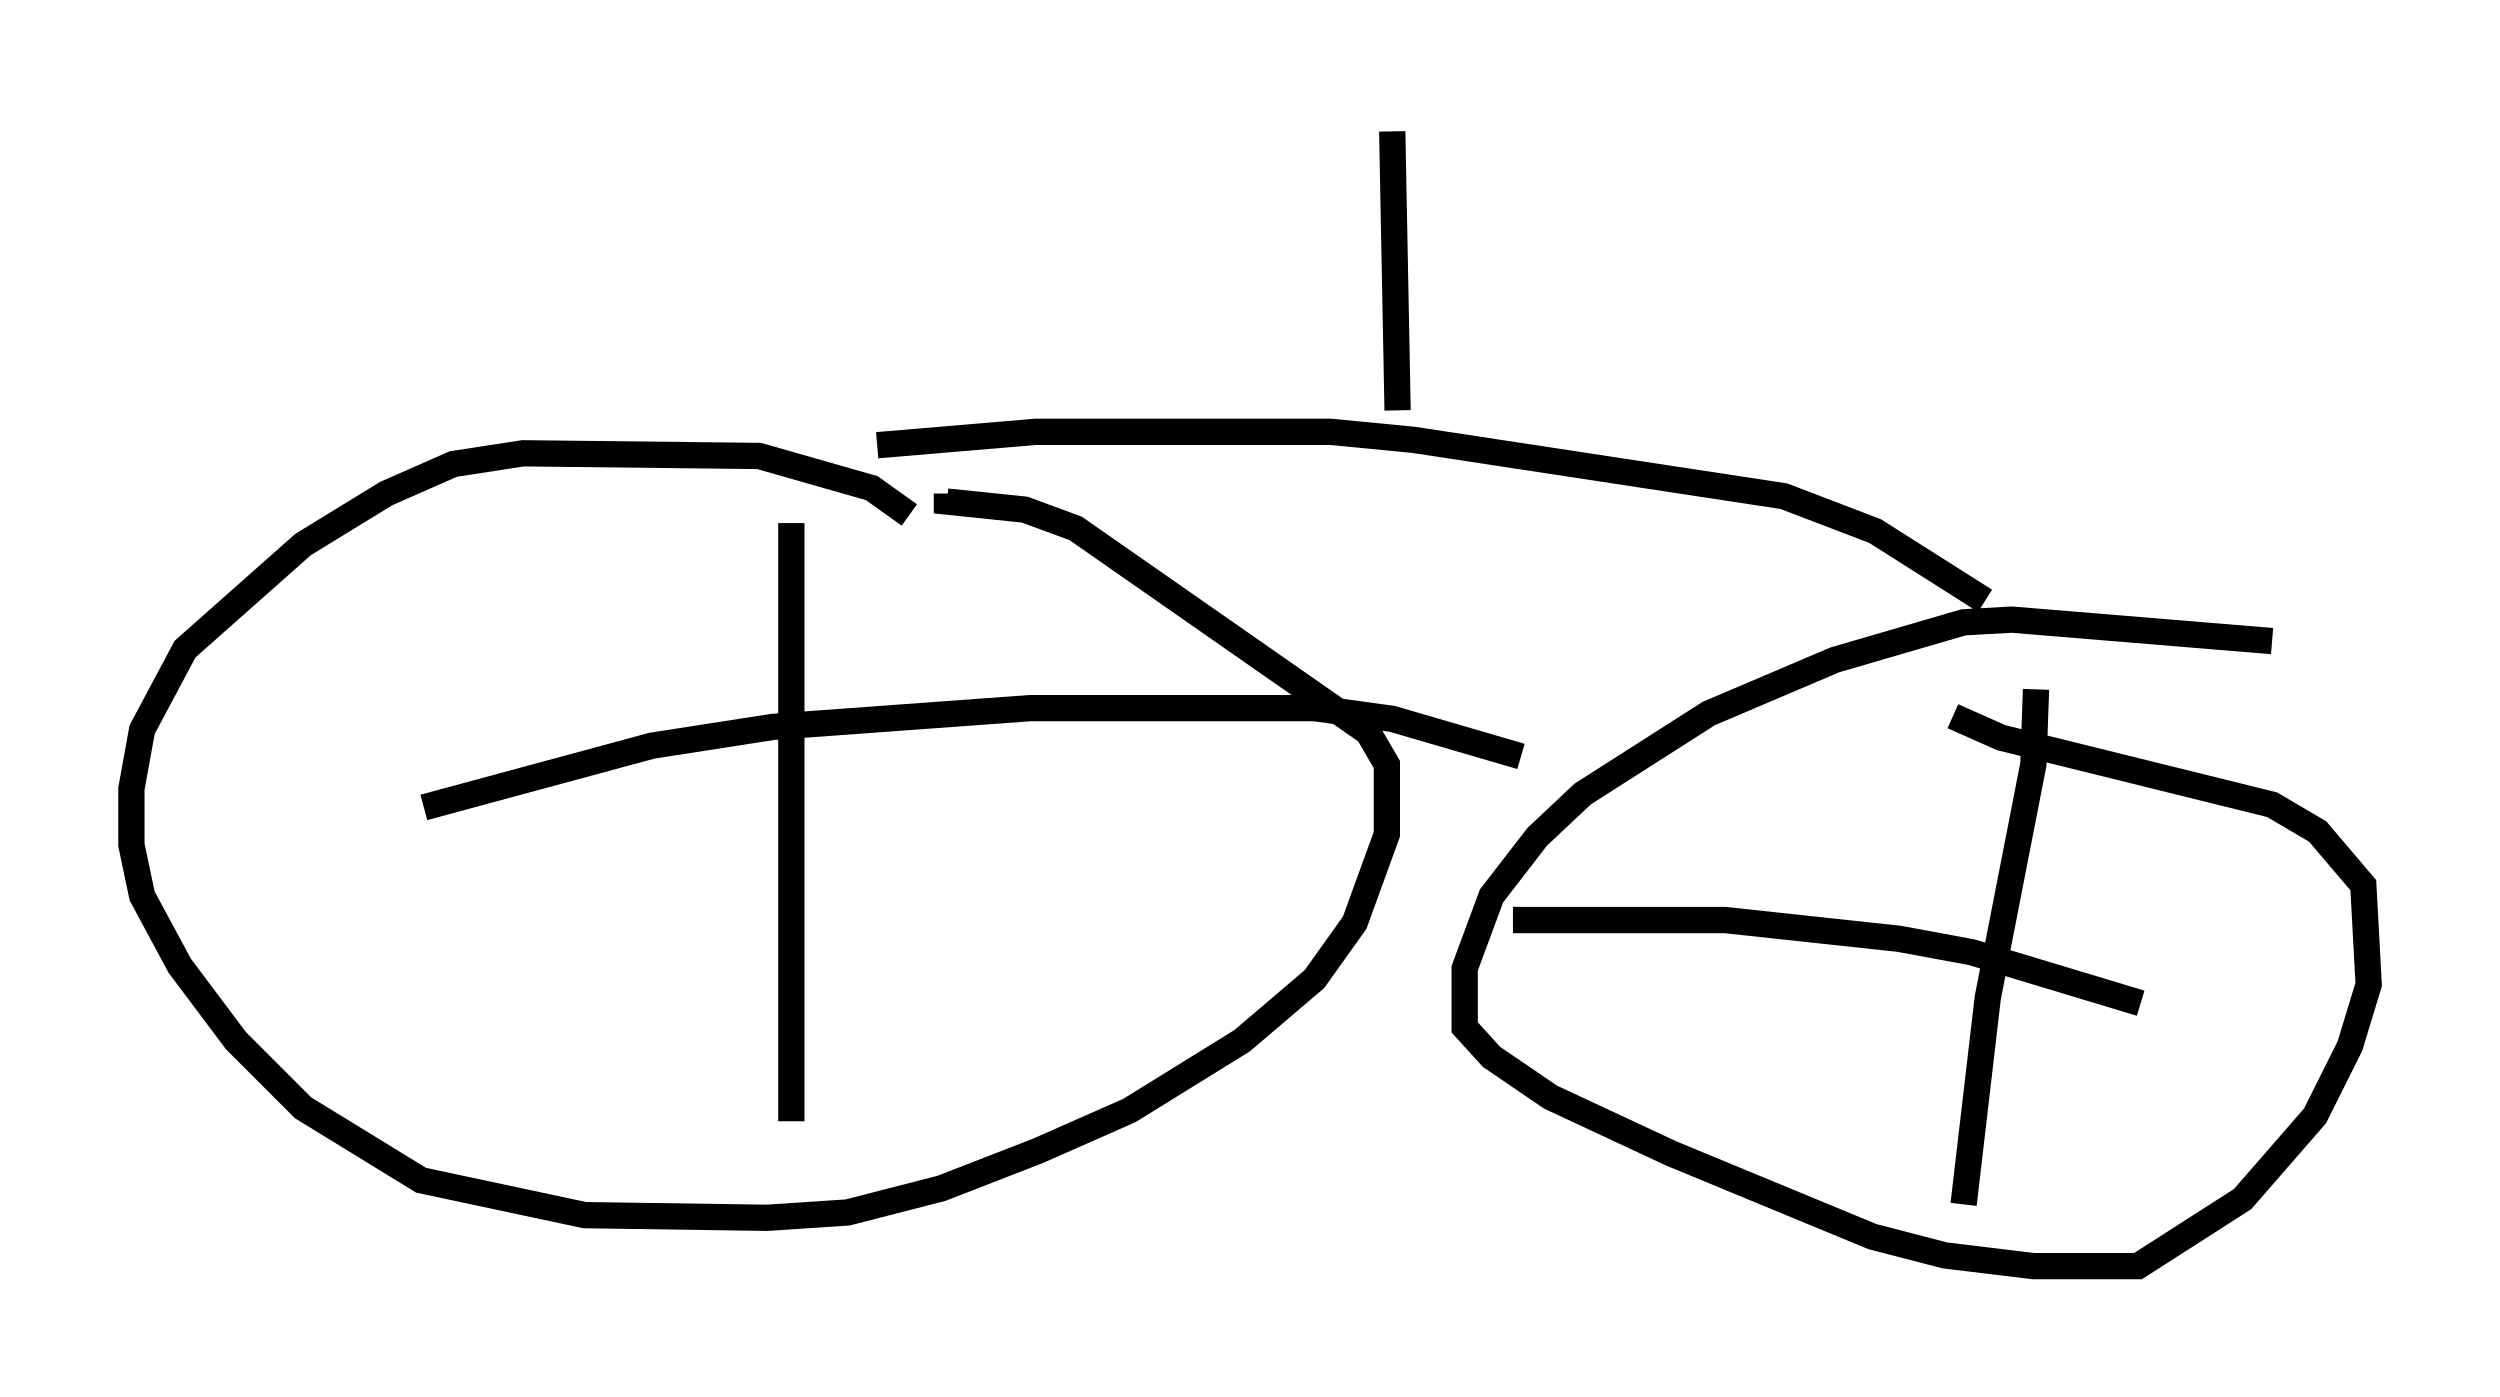 <?xml version="1.0" encoding="utf-8" ?>
<svg baseProfile="full" height="53.182" version="1.1" width="95.138" xmlns="http://www.w3.org/2000/svg" xmlns:ev="http://www.w3.org/2001/xml-events" xmlns:xlink="http://www.w3.org/1999/xlink"><defs /><rect fill="white" height="53.182" width="95.138" x="0" y="0" /><path d="M34.809, 20.211 m-0.204, -0.613 l-1.429, -1.021 -4.288, -1.225 l-8.983, -0.102 -2.654, 0.408 l-2.552, 1.123 -3.165, 1.94 l-4.492, 3.981 -1.633, 3.063 l-0.408, 2.246 0.0, 2.144 l0.408, 1.94 1.429, 2.654 l2.144, 2.858 2.552, 2.552 l4.492, 2.756 6.227, 1.327 l6.942, 0.102 3.063, -0.204 l3.573, -0.919 3.675, -1.429 l3.471, -1.531 4.288, -2.654 l2.756, -2.348 1.531, -2.144 l1.225, -3.369 0.0, -2.654 l-0.715, -1.225 -11.127, -7.758 l-1.94, -0.715 -2.96, -0.306 l0.0, -0.306 m50.43, 5.615 l-9.902, -0.817 -1.838, 0.102 l-4.9, 1.429 -4.798, 2.042 l-4.798, 3.063 -1.735, 1.633 l-1.735, 2.246 -1.021, 2.756 l0.0, 2.246 1.021, 1.123 l2.246, 1.531 4.594, 2.144 l7.656, 3.165 2.756, 0.715 l3.369, 0.408 3.981, 0.0 l3.981, -2.552 2.756, -3.165 l1.327, -2.654 0.715, -2.348 l-0.204, -3.777 -1.735, -2.042 l-1.735, -1.021 -10.311, -2.552 l-1.838, -0.817 m-58.188, 3.471 l8.677, -2.348 4.594, -0.715 l9.8, -0.715 10.821, 0.0 l2.96, 0.408 4.9, 1.429 m-27.767, -8.881 l0.0, 22.765 m47.367, -16.436 l-0.102, 2.858 -1.735, 8.881 l-0.919, 7.861 m-17.15, -10.821 l8.065, 0.0 6.635, 0.715 l2.756, 0.51 6.431, 1.94 m-48.082, -21.234 l6.023, -0.51 11.229, 0.0 l3.165, 0.306 14.088, 2.144 l3.471, 1.327 4.185, 2.654 m-22.356, -7.248 l-0.204, -10.617 " fill="none" stroke="black" stroke-width="1" /></svg>